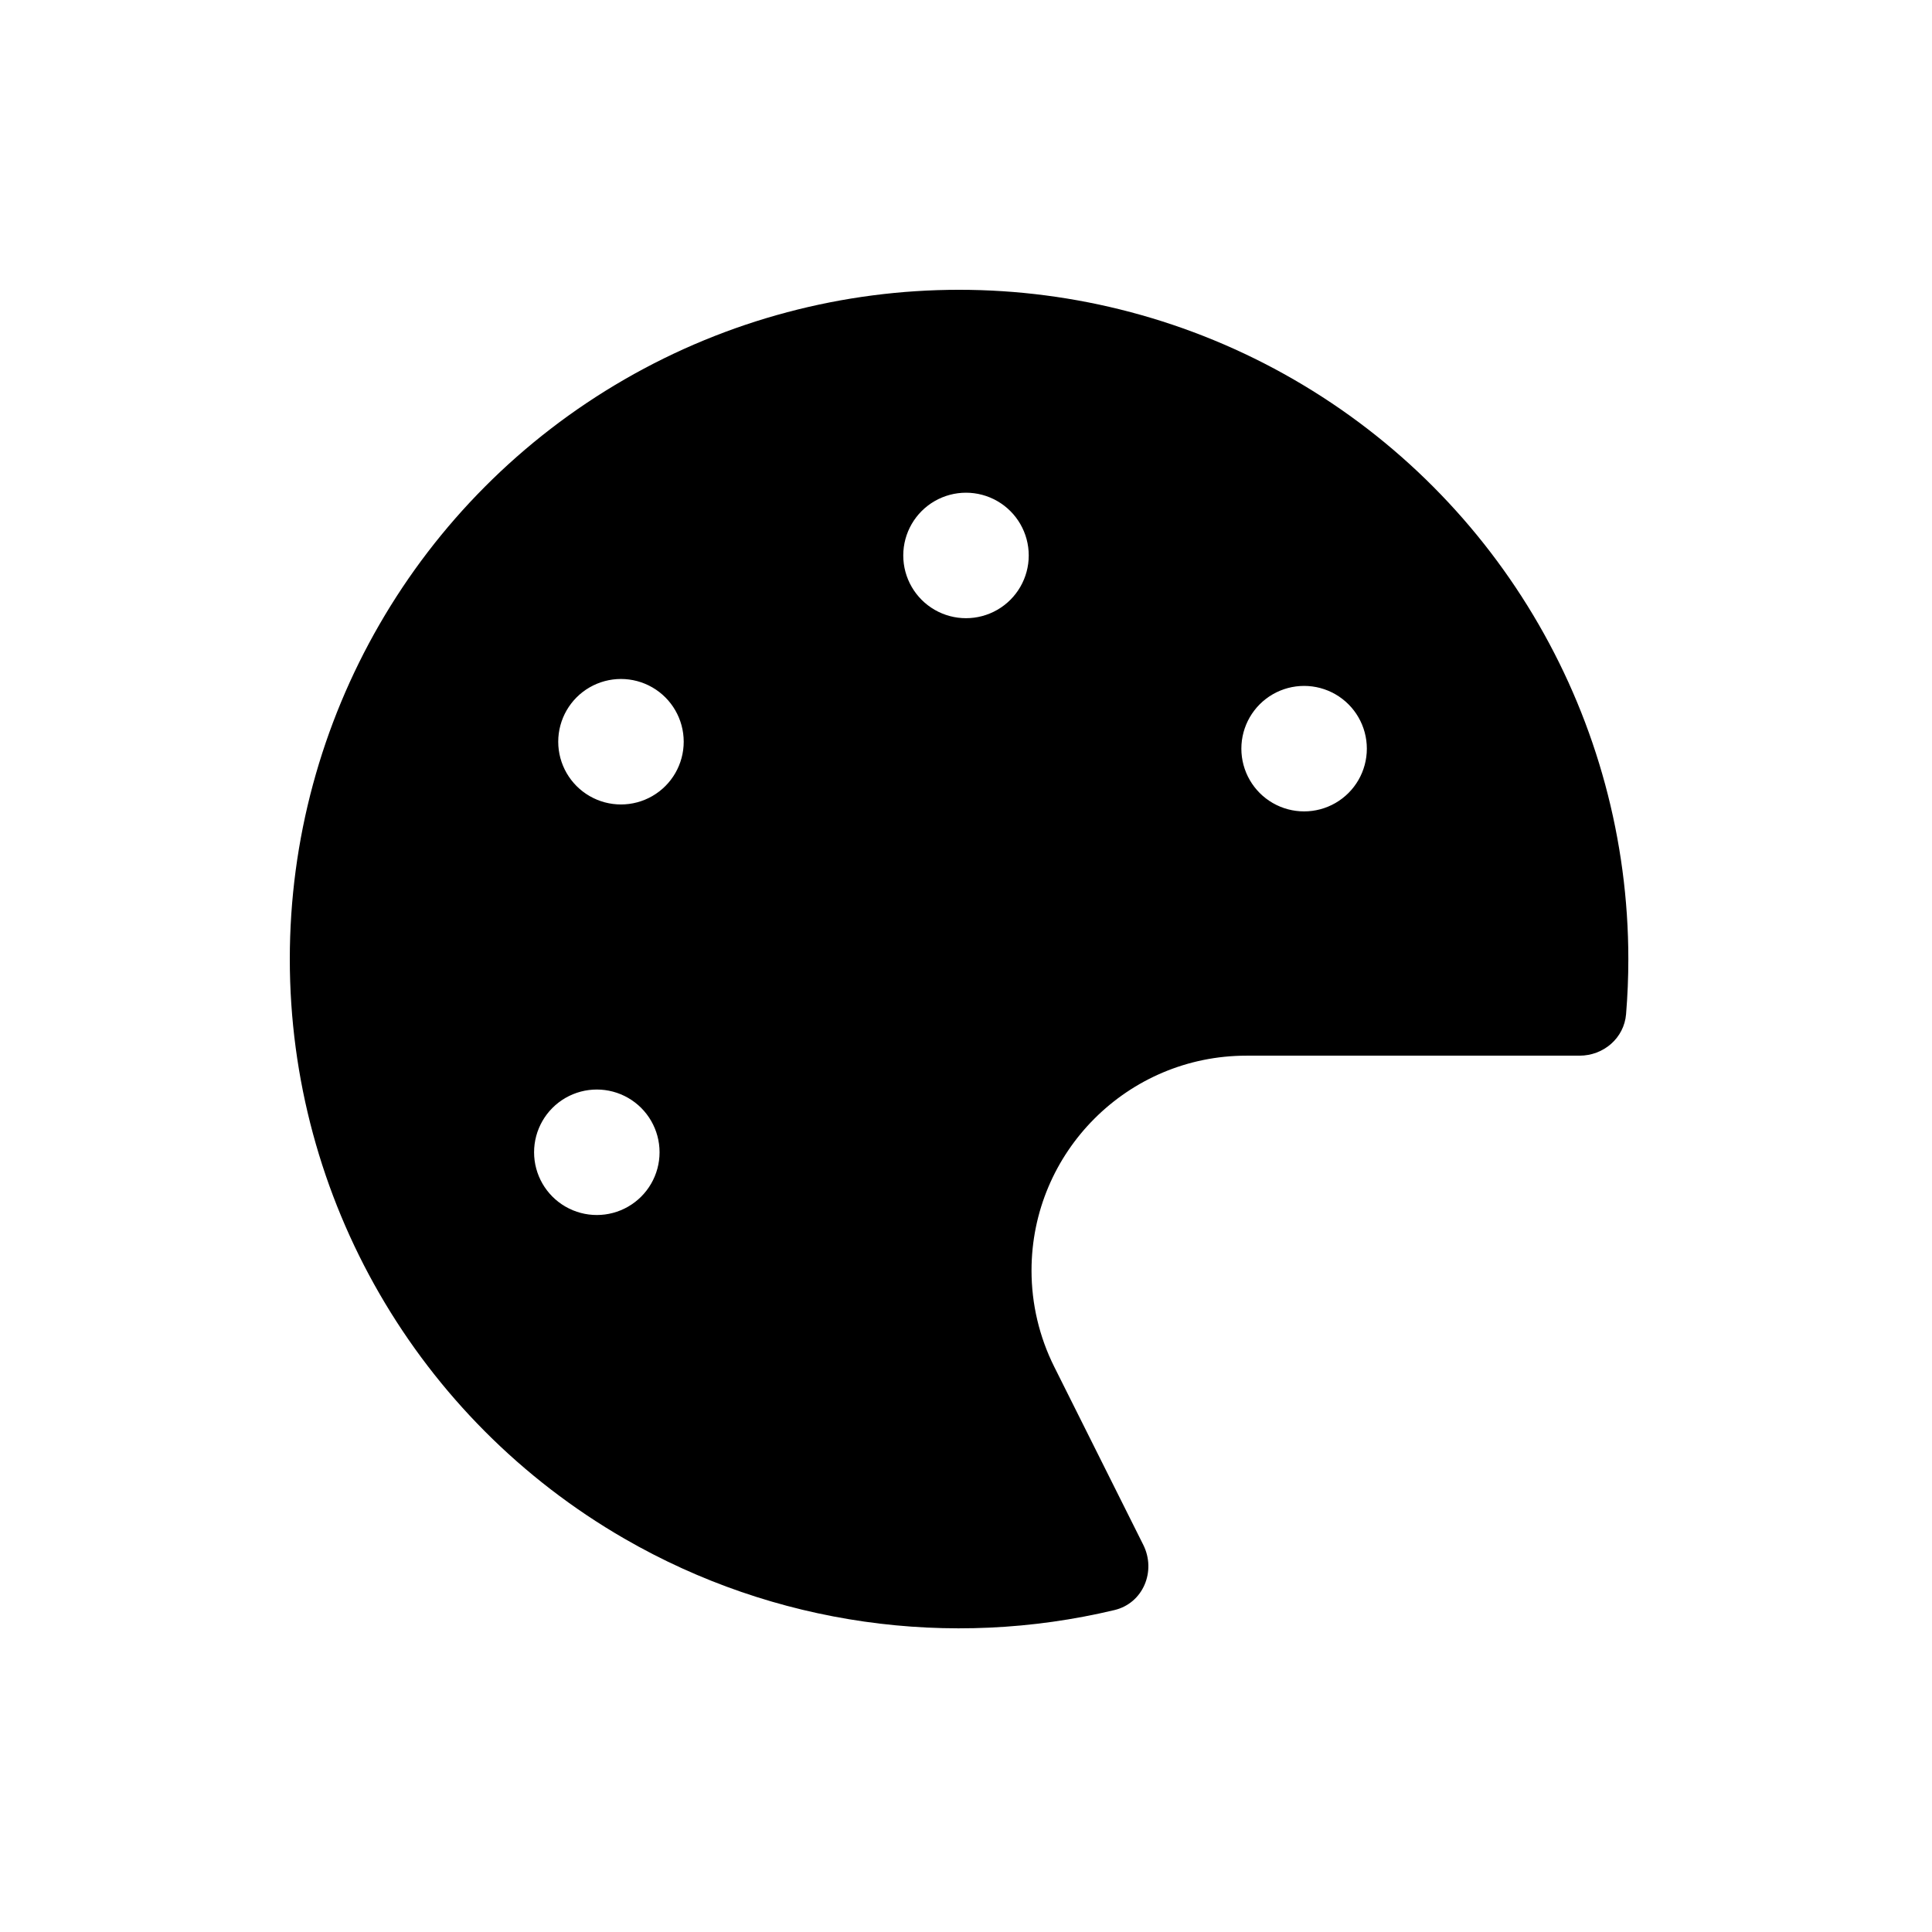 <svg viewBox="0 0 80 80" fill="none">
  <path fill-rule="evenodd" clip-rule="evenodd" d="M53.569 15.713C44.995 10.762 34.431 10.762 25.856 15.713C17.282 20.663 12 29.812 12 39.713C12 49.614 17.282 58.762 25.856 63.713C32.08 67.306 39.351 68.291 46.149 66.669C47.335 66.385 47.886 65.058 47.34 63.967L43.652 56.592C43.035 55.356 42.713 53.993 42.713 52.612C42.713 47.697 46.697 43.713 51.612 43.713H65.406C66.4 43.713 67.25 42.984 67.332 41.995C67.394 41.239 67.426 40.478 67.426 39.713C67.426 29.812 62.144 20.663 53.569 15.713ZM23.414 45.463C24.218 44.999 25.208 44.999 26.012 45.463C26.816 45.927 27.311 46.785 27.311 47.713C27.311 48.641 26.816 49.499 26.012 49.963C25.208 50.427 24.218 50.427 23.414 49.963C22.61 49.499 22.115 48.641 22.115 47.713C22.115 46.785 22.61 45.927 23.414 45.463ZM27.012 28.463C26.208 27.999 25.218 27.999 24.414 28.463C23.61 28.927 23.115 29.785 23.115 30.713C23.115 31.641 23.61 32.499 24.414 32.963C25.218 33.427 26.208 33.427 27.012 32.963C27.816 32.499 28.311 31.641 28.311 30.713C28.311 29.785 27.816 28.927 27.012 28.463ZM38.701 20.75C39.505 20.286 40.495 20.286 41.299 20.75C42.103 21.214 42.598 22.072 42.598 23C42.598 23.928 42.103 24.786 41.299 25.25C40.495 25.714 39.505 25.714 38.701 25.25C37.897 24.786 37.402 23.928 37.402 23C37.402 22.072 37.897 21.214 38.701 20.75ZM55.299 28.75C54.495 28.286 53.505 28.286 52.701 28.75C51.897 29.214 51.402 30.072 51.402 31C51.402 31.928 51.897 32.786 52.701 33.25C53.505 33.714 54.495 33.714 55.299 33.25C56.103 32.786 56.598 31.928 56.598 31C56.598 30.072 56.103 29.214 55.299 28.75Z" fill="currentColor" />
</svg>